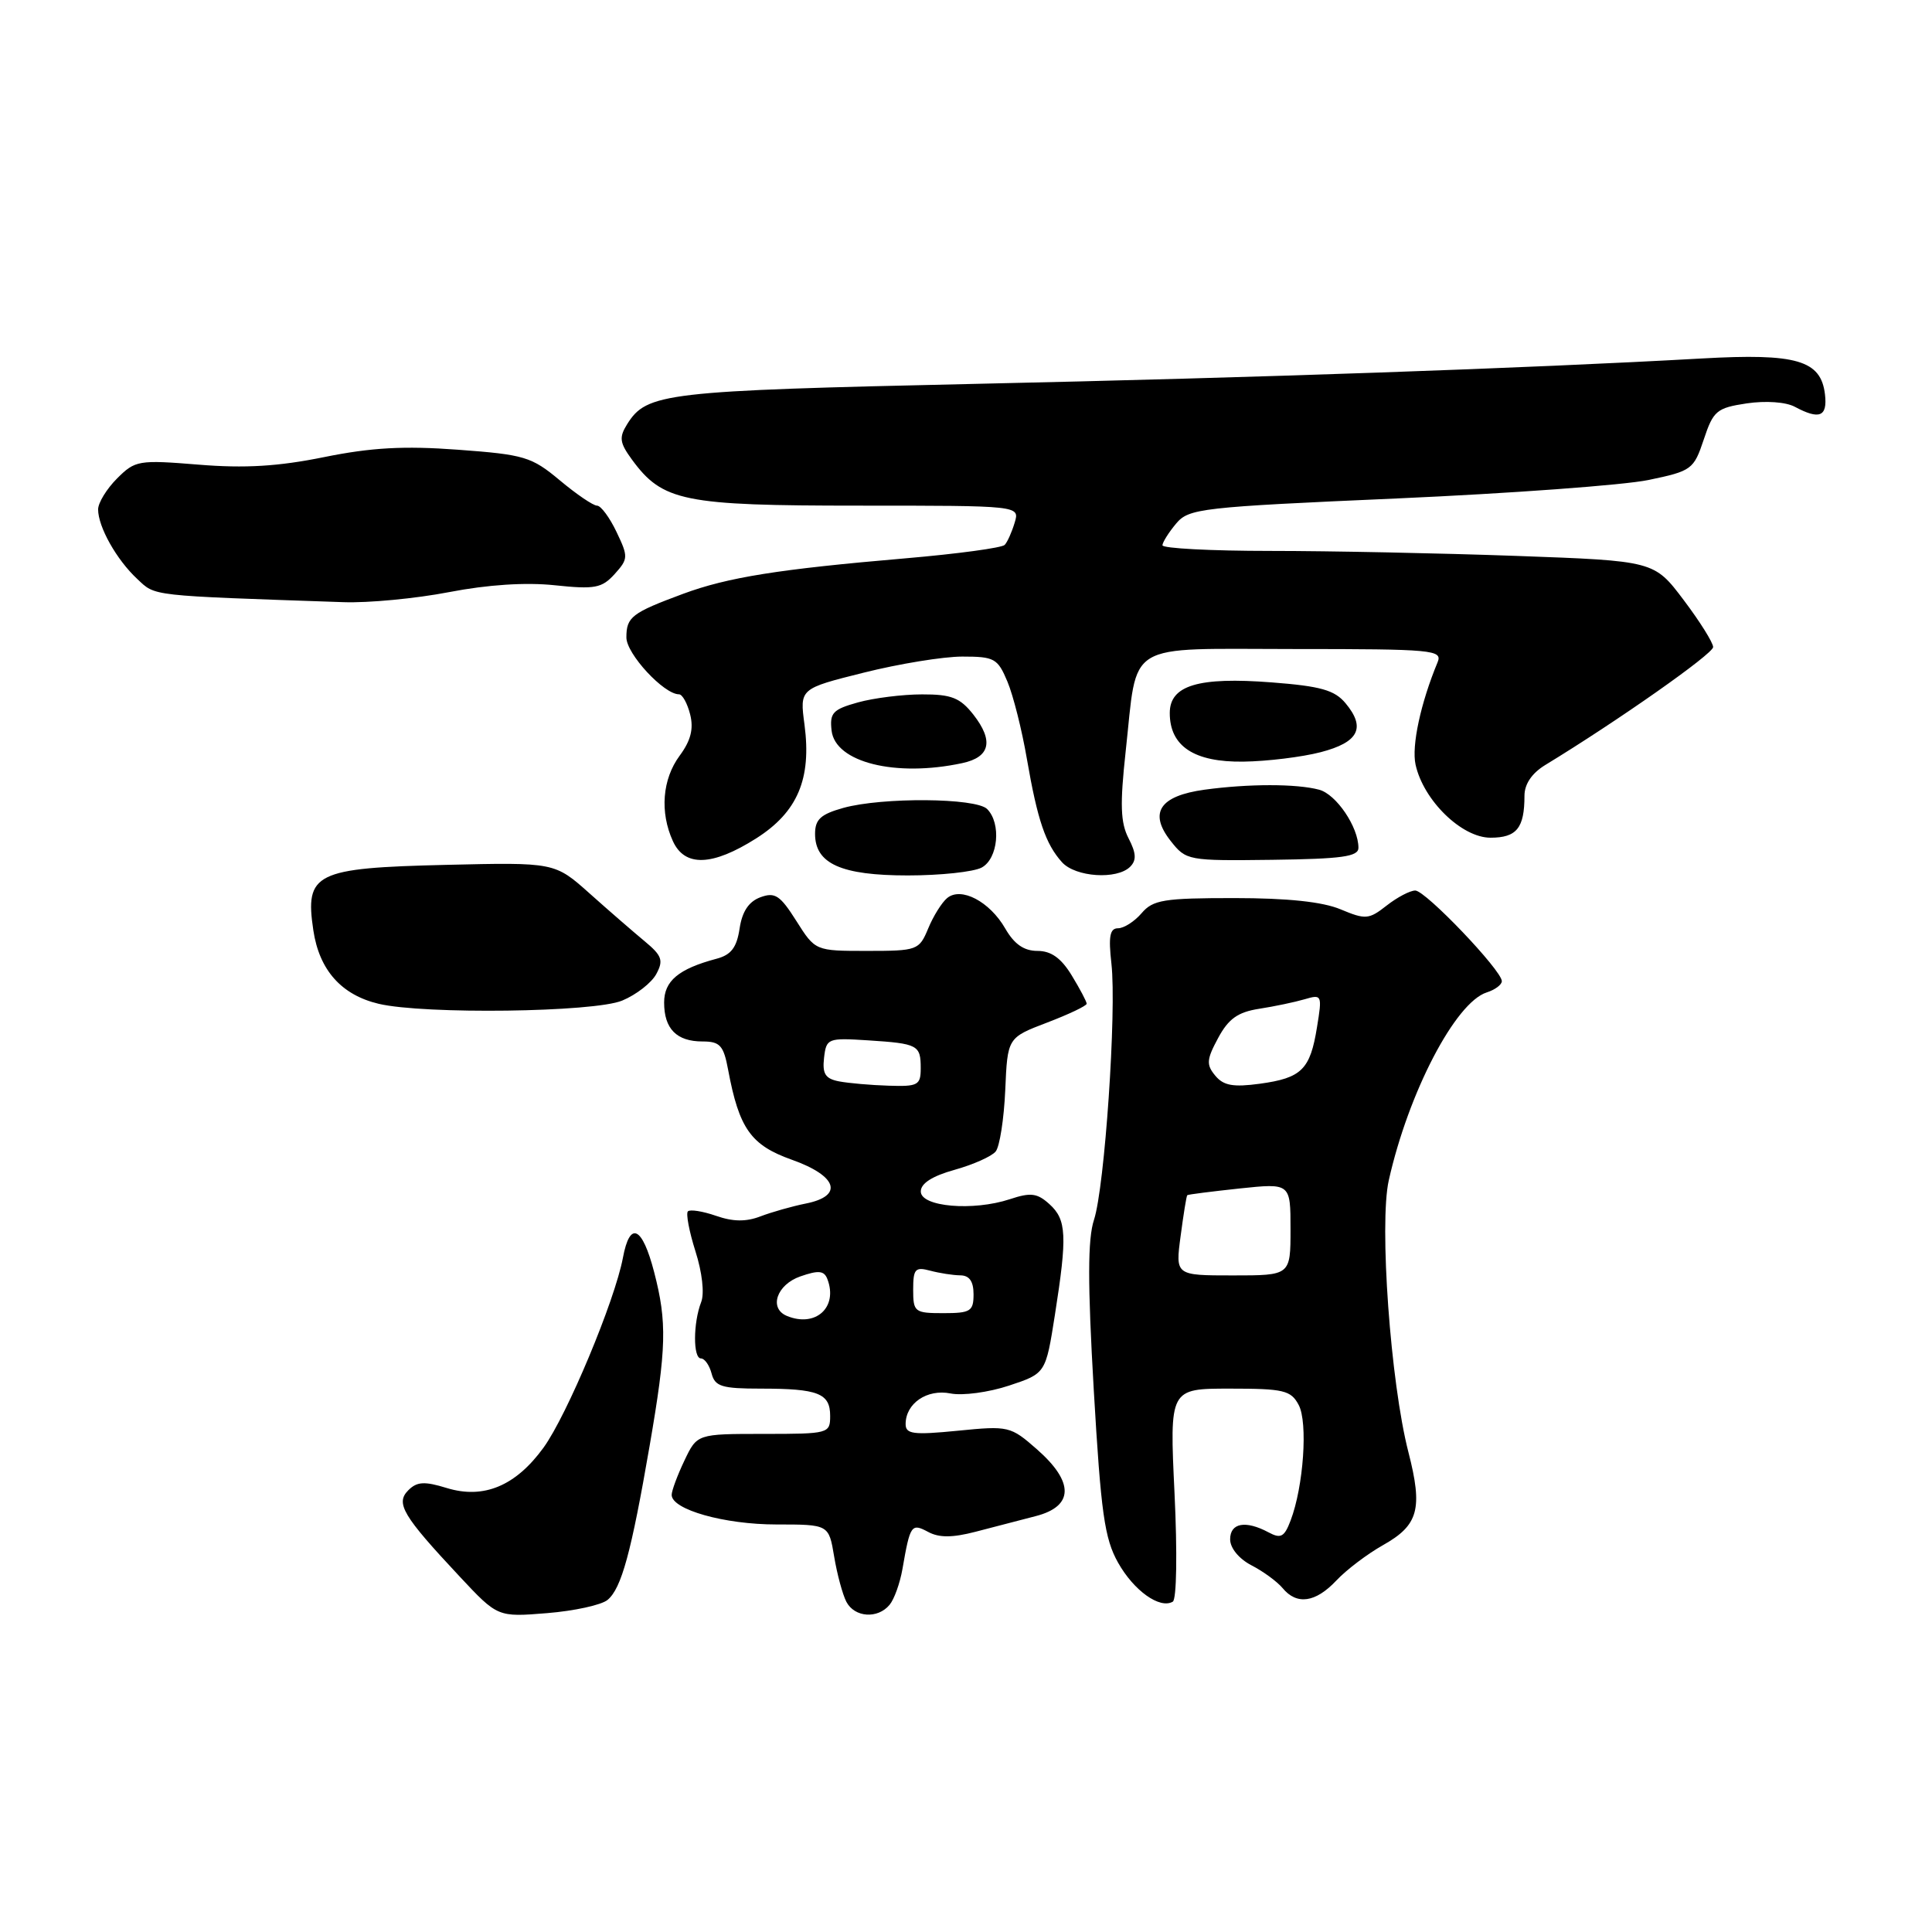 <?xml version="1.0" encoding="UTF-8" standalone="no"?>
<!DOCTYPE svg PUBLIC "-//W3C//DTD SVG 1.1//EN" "http://www.w3.org/Graphics/SVG/1.1/DTD/svg11.dtd" >
<svg xmlns="http://www.w3.org/2000/svg" xmlns:xlink="http://www.w3.org/1999/xlink" version="1.1" viewBox="0 0 256 256">
 <g >
 <path fill="currentColor"
d=" M 80.50 212.00 C 82.35 210.47 83.64 205.72 86.08 191.57 C 88.32 178.58 88.40 175.21 86.68 168.57 C 85.10 162.47 83.46 161.72 82.54 166.66 C 81.46 172.38 75.14 187.51 72.02 191.82 C 68.33 196.90 64.09 198.67 59.20 197.17 C 56.24 196.26 55.25 196.32 54.11 197.46 C 52.38 199.19 53.35 200.82 60.90 208.89 C 65.94 214.28 65.94 214.28 72.48 213.75 C 76.08 213.46 79.69 212.67 80.50 212.00 Z  M 117.87 212.65 C 118.49 211.91 119.25 209.78 119.58 207.90 C 120.60 202.02 120.76 201.80 122.99 202.99 C 124.44 203.77 126.20 203.76 129.25 202.97 C 131.59 202.36 135.19 201.43 137.25 200.89 C 142.29 199.59 142.35 196.39 137.41 192.05 C 133.90 188.97 133.65 188.91 126.91 189.58 C 121.03 190.16 120.00 190.03 120.00 188.70 C 120.00 185.95 122.84 184.02 125.95 184.64 C 127.54 184.96 131.02 184.49 133.70 183.60 C 138.56 181.99 138.56 181.99 139.78 174.23 C 141.43 163.74 141.33 161.61 139.06 159.56 C 137.44 158.09 136.58 157.98 133.81 158.90 C 128.93 160.51 122.01 159.91 122.01 157.88 C 122.00 156.81 123.53 155.83 126.48 155.01 C 128.95 154.32 131.40 153.23 131.93 152.58 C 132.46 151.94 133.03 148.29 133.20 144.46 C 133.50 137.50 133.50 137.50 138.74 135.50 C 141.62 134.40 143.98 133.28 143.99 133.00 C 143.99 132.72 143.10 131.04 142.01 129.25 C 140.61 126.95 139.28 126.00 137.47 126.00 C 135.68 126.00 134.40 125.11 133.21 123.05 C 131.15 119.46 127.35 117.46 125.50 119.00 C 124.79 119.59 123.66 121.40 122.99 123.03 C 121.79 125.91 121.56 126.00 114.89 126.00 C 108.03 126.00 108.03 126.00 105.52 122.03 C 103.37 118.63 102.69 118.18 100.76 118.89 C 99.22 119.46 98.34 120.77 98.00 123.04 C 97.62 125.55 96.88 126.53 94.94 127.04 C 89.91 128.38 88.00 129.98 88.00 132.84 C 88.00 136.32 89.65 138.00 93.09 138.00 C 95.40 138.00 95.88 138.52 96.48 141.75 C 97.94 149.55 99.49 151.74 104.92 153.67 C 110.98 155.82 111.82 158.48 106.75 159.48 C 104.96 159.84 102.28 160.60 100.78 161.17 C 98.86 161.91 97.13 161.89 94.87 161.10 C 93.11 160.49 91.44 160.23 91.15 160.51 C 90.87 160.80 91.32 163.18 92.15 165.80 C 93.04 168.58 93.36 171.39 92.91 172.53 C 91.84 175.28 91.82 180.00 92.88 180.00 C 93.37 180.00 94.00 180.90 94.29 182.00 C 94.74 183.72 95.65 184.00 100.82 184.00 C 108.41 184.00 110.00 184.62 110.00 187.61 C 110.00 189.95 109.82 190.00 101.19 190.00 C 92.37 190.00 92.37 190.00 90.69 193.53 C 89.76 195.48 89.00 197.53 89.00 198.08 C 89.00 200.03 95.98 202.00 102.88 202.00 C 109.82 202.00 109.82 202.00 110.53 206.25 C 110.92 208.59 111.65 211.29 112.15 212.25 C 113.24 214.33 116.30 214.54 117.87 212.65 Z  M 155.63 197.85 C 154.97 184.00 154.97 184.00 162.95 184.00 C 170.10 184.00 171.05 184.22 172.08 186.16 C 173.32 188.47 172.73 196.96 171.01 201.48 C 170.18 203.67 169.71 203.92 168.08 203.04 C 165.04 201.42 163.00 201.79 163.00 203.97 C 163.00 205.13 164.17 206.55 165.82 207.41 C 167.38 208.21 169.23 209.57 169.95 210.43 C 171.83 212.71 174.31 212.36 177.07 209.43 C 178.40 208.01 181.19 205.90 183.27 204.73 C 187.96 202.09 188.55 199.93 186.62 192.41 C 184.25 183.21 182.73 162.15 184.02 156.40 C 186.63 144.75 192.85 132.82 197.00 131.50 C 198.10 131.15 199.00 130.48 199.00 130.01 C 199.00 128.59 188.89 118.00 187.53 118.00 C 186.84 118.00 185.13 118.90 183.74 119.99 C 181.38 121.84 180.95 121.88 177.63 120.49 C 175.24 119.49 170.61 119.00 163.52 119.00 C 154.22 119.00 152.78 119.23 151.27 121.00 C 150.33 122.10 148.92 123.00 148.15 123.00 C 147.06 123.00 146.86 124.07 147.27 127.70 C 147.97 133.95 146.38 157.31 144.96 161.63 C 144.12 164.18 144.11 170.00 144.93 184.18 C 145.88 200.48 146.35 203.86 148.15 207.06 C 150.25 210.79 153.68 213.23 155.40 212.23 C 155.91 211.93 156.01 205.75 155.63 197.85 Z  M 82.45 132.58 C 84.31 131.81 86.35 130.22 86.97 129.05 C 87.94 127.25 87.71 126.62 85.42 124.72 C 83.95 123.50 80.66 120.65 78.12 118.38 C 73.50 114.26 73.50 114.26 59.06 114.60 C 41.75 115.01 40.38 115.68 41.52 123.28 C 42.31 128.55 45.24 131.84 50.18 133.01 C 56.20 134.43 78.74 134.14 82.45 132.58 Z  M 130.07 114.96 C 132.26 113.79 132.70 109.10 130.80 107.20 C 129.31 105.71 116.92 105.62 111.75 107.05 C 108.75 107.89 108.00 108.57 108.00 110.49 C 108.00 114.45 111.47 116.00 120.29 116.00 C 124.60 116.00 129.00 115.53 130.07 114.96 Z  M 149.75 114.85 C 150.61 113.99 150.56 113.05 149.54 111.08 C 148.47 109.00 148.39 106.60 149.15 99.63 C 150.79 84.74 148.72 86.00 171.58 86.00 C 189.89 86.00 191.16 86.12 190.49 87.75 C 188.25 93.14 187.02 98.83 187.57 101.32 C 188.61 106.05 193.68 111.00 197.50 111.00 C 200.97 111.00 202.00 109.72 202.00 105.44 C 202.00 103.90 202.98 102.45 204.75 101.37 C 214.36 95.52 227.00 86.64 227.00 85.74 C 227.00 85.16 225.24 82.35 223.09 79.50 C 219.18 74.32 219.18 74.32 200.93 73.66 C 190.89 73.30 176.23 73.00 168.34 73.00 C 160.45 73.00 154.01 72.66 154.03 72.25 C 154.05 71.84 154.86 70.55 155.84 69.38 C 157.52 67.37 159.09 67.19 185.06 66.05 C 200.15 65.38 215.17 64.28 218.44 63.60 C 224.16 62.41 224.43 62.21 225.76 58.23 C 227.02 54.43 227.47 54.05 231.45 53.45 C 233.97 53.08 236.62 53.26 237.82 53.90 C 241.09 55.65 242.16 55.22 241.82 52.27 C 241.29 47.73 238.07 46.79 225.50 47.50 C 202.15 48.81 166.92 50.04 129.00 50.87 C 88.03 51.78 85.70 52.05 83.10 56.21 C 82.01 57.96 82.10 58.66 83.73 60.89 C 87.80 66.44 90.52 67.00 113.82 67.00 C 135.13 67.00 135.13 67.00 134.45 69.25 C 134.08 70.49 133.49 71.82 133.13 72.20 C 132.78 72.59 126.87 73.39 120.00 73.98 C 103.17 75.42 96.44 76.49 90.50 78.69 C 83.71 81.21 83.00 81.75 83.00 84.47 C 83.00 86.64 87.96 92.00 89.97 92.00 C 90.42 92.00 91.08 93.20 91.45 94.67 C 91.93 96.58 91.53 98.14 90.06 100.13 C 87.76 103.24 87.41 107.62 89.16 111.45 C 90.73 114.90 94.38 114.78 100.20 111.09 C 105.68 107.61 107.55 103.21 106.60 96.02 C 105.96 91.25 105.96 91.25 114.45 89.13 C 119.11 87.96 124.99 87.00 127.51 87.00 C 131.77 87.00 132.20 87.24 133.49 90.32 C 134.26 92.15 135.42 96.77 136.07 100.57 C 137.47 108.68 138.55 111.84 140.72 114.25 C 142.51 116.23 148.01 116.59 149.75 114.85 Z  M 180.00 112.34 C 180.00 109.59 177.07 105.25 174.79 104.64 C 171.80 103.84 165.45 103.84 159.60 104.64 C 153.66 105.46 152.18 107.69 155.12 111.43 C 157.17 114.03 157.39 114.07 168.60 113.93 C 177.80 113.81 180.00 113.51 180.00 112.34 Z  M 127.49 101.12 C 131.21 100.33 131.70 98.17 128.97 94.68 C 127.21 92.45 126.06 92.00 122.18 92.01 C 119.60 92.01 115.79 92.49 113.69 93.07 C 110.35 94.00 109.92 94.46 110.19 96.81 C 110.67 101.02 118.68 103.01 127.49 101.12 Z  M 174.99 99.67 C 180.04 98.36 181.01 96.44 178.29 93.18 C 176.84 91.44 175.00 90.92 168.50 90.42 C 158.79 89.67 155.00 90.81 155.00 94.48 C 155.00 98.88 158.23 101.01 164.75 100.92 C 167.91 100.88 172.52 100.31 174.99 99.67 Z  M 59.50 78.46 C 64.62 77.47 69.67 77.14 73.51 77.55 C 78.82 78.11 79.75 77.93 81.44 76.07 C 83.25 74.06 83.27 73.78 81.69 70.48 C 80.78 68.57 79.62 67.00 79.11 67.00 C 78.60 67.00 76.38 65.49 74.17 63.64 C 70.43 60.52 69.49 60.24 60.68 59.59 C 53.53 59.06 49.20 59.30 42.94 60.57 C 36.88 61.80 32.45 62.07 26.34 61.57 C 18.35 60.92 17.91 61.00 15.51 63.40 C 14.13 64.78 13.00 66.63 13.00 67.50 C 13.00 69.81 15.44 74.16 18.18 76.71 C 20.65 79.02 19.56 78.90 45.50 79.79 C 48.80 79.91 55.10 79.31 59.50 78.46 Z  M 104.25 174.36 C 101.85 173.35 102.92 170.22 106.05 169.13 C 108.46 168.29 109.20 168.36 109.63 169.48 C 111.07 173.23 108.07 175.95 104.25 174.36 Z  M 121.00 170.88 C 121.00 168.14 121.27 167.84 123.25 168.37 C 124.49 168.70 126.29 168.98 127.25 168.99 C 128.45 169.00 129.00 169.79 129.00 171.50 C 129.00 173.75 128.60 174.00 125.00 174.00 C 121.19 174.00 121.00 173.85 121.00 170.88 Z  M 111.19 143.29 C 109.36 142.94 108.95 142.29 109.19 140.17 C 109.49 137.59 109.68 137.51 115.00 137.85 C 121.65 138.28 122.00 138.47 122.00 141.56 C 122.00 143.79 121.63 143.99 117.75 143.86 C 115.41 143.79 112.46 143.53 111.19 143.29 Z  M 156.44 163.77 C 156.82 160.89 157.21 158.46 157.32 158.37 C 157.42 158.27 160.54 157.88 164.25 157.48 C 171.00 156.77 171.00 156.77 171.00 162.88 C 171.00 169.00 171.00 169.00 163.37 169.00 C 155.74 169.00 155.74 169.00 156.44 163.77 Z  M 161.03 142.53 C 159.82 141.08 159.87 140.39 161.41 137.54 C 162.78 134.99 164.02 134.11 166.84 133.67 C 168.85 133.36 171.56 132.79 172.86 132.41 C 175.16 131.73 175.21 131.83 174.51 136.10 C 173.61 141.72 172.48 142.84 166.94 143.60 C 163.40 144.08 162.12 143.85 161.03 142.53 Z "/>
</g>
</svg>